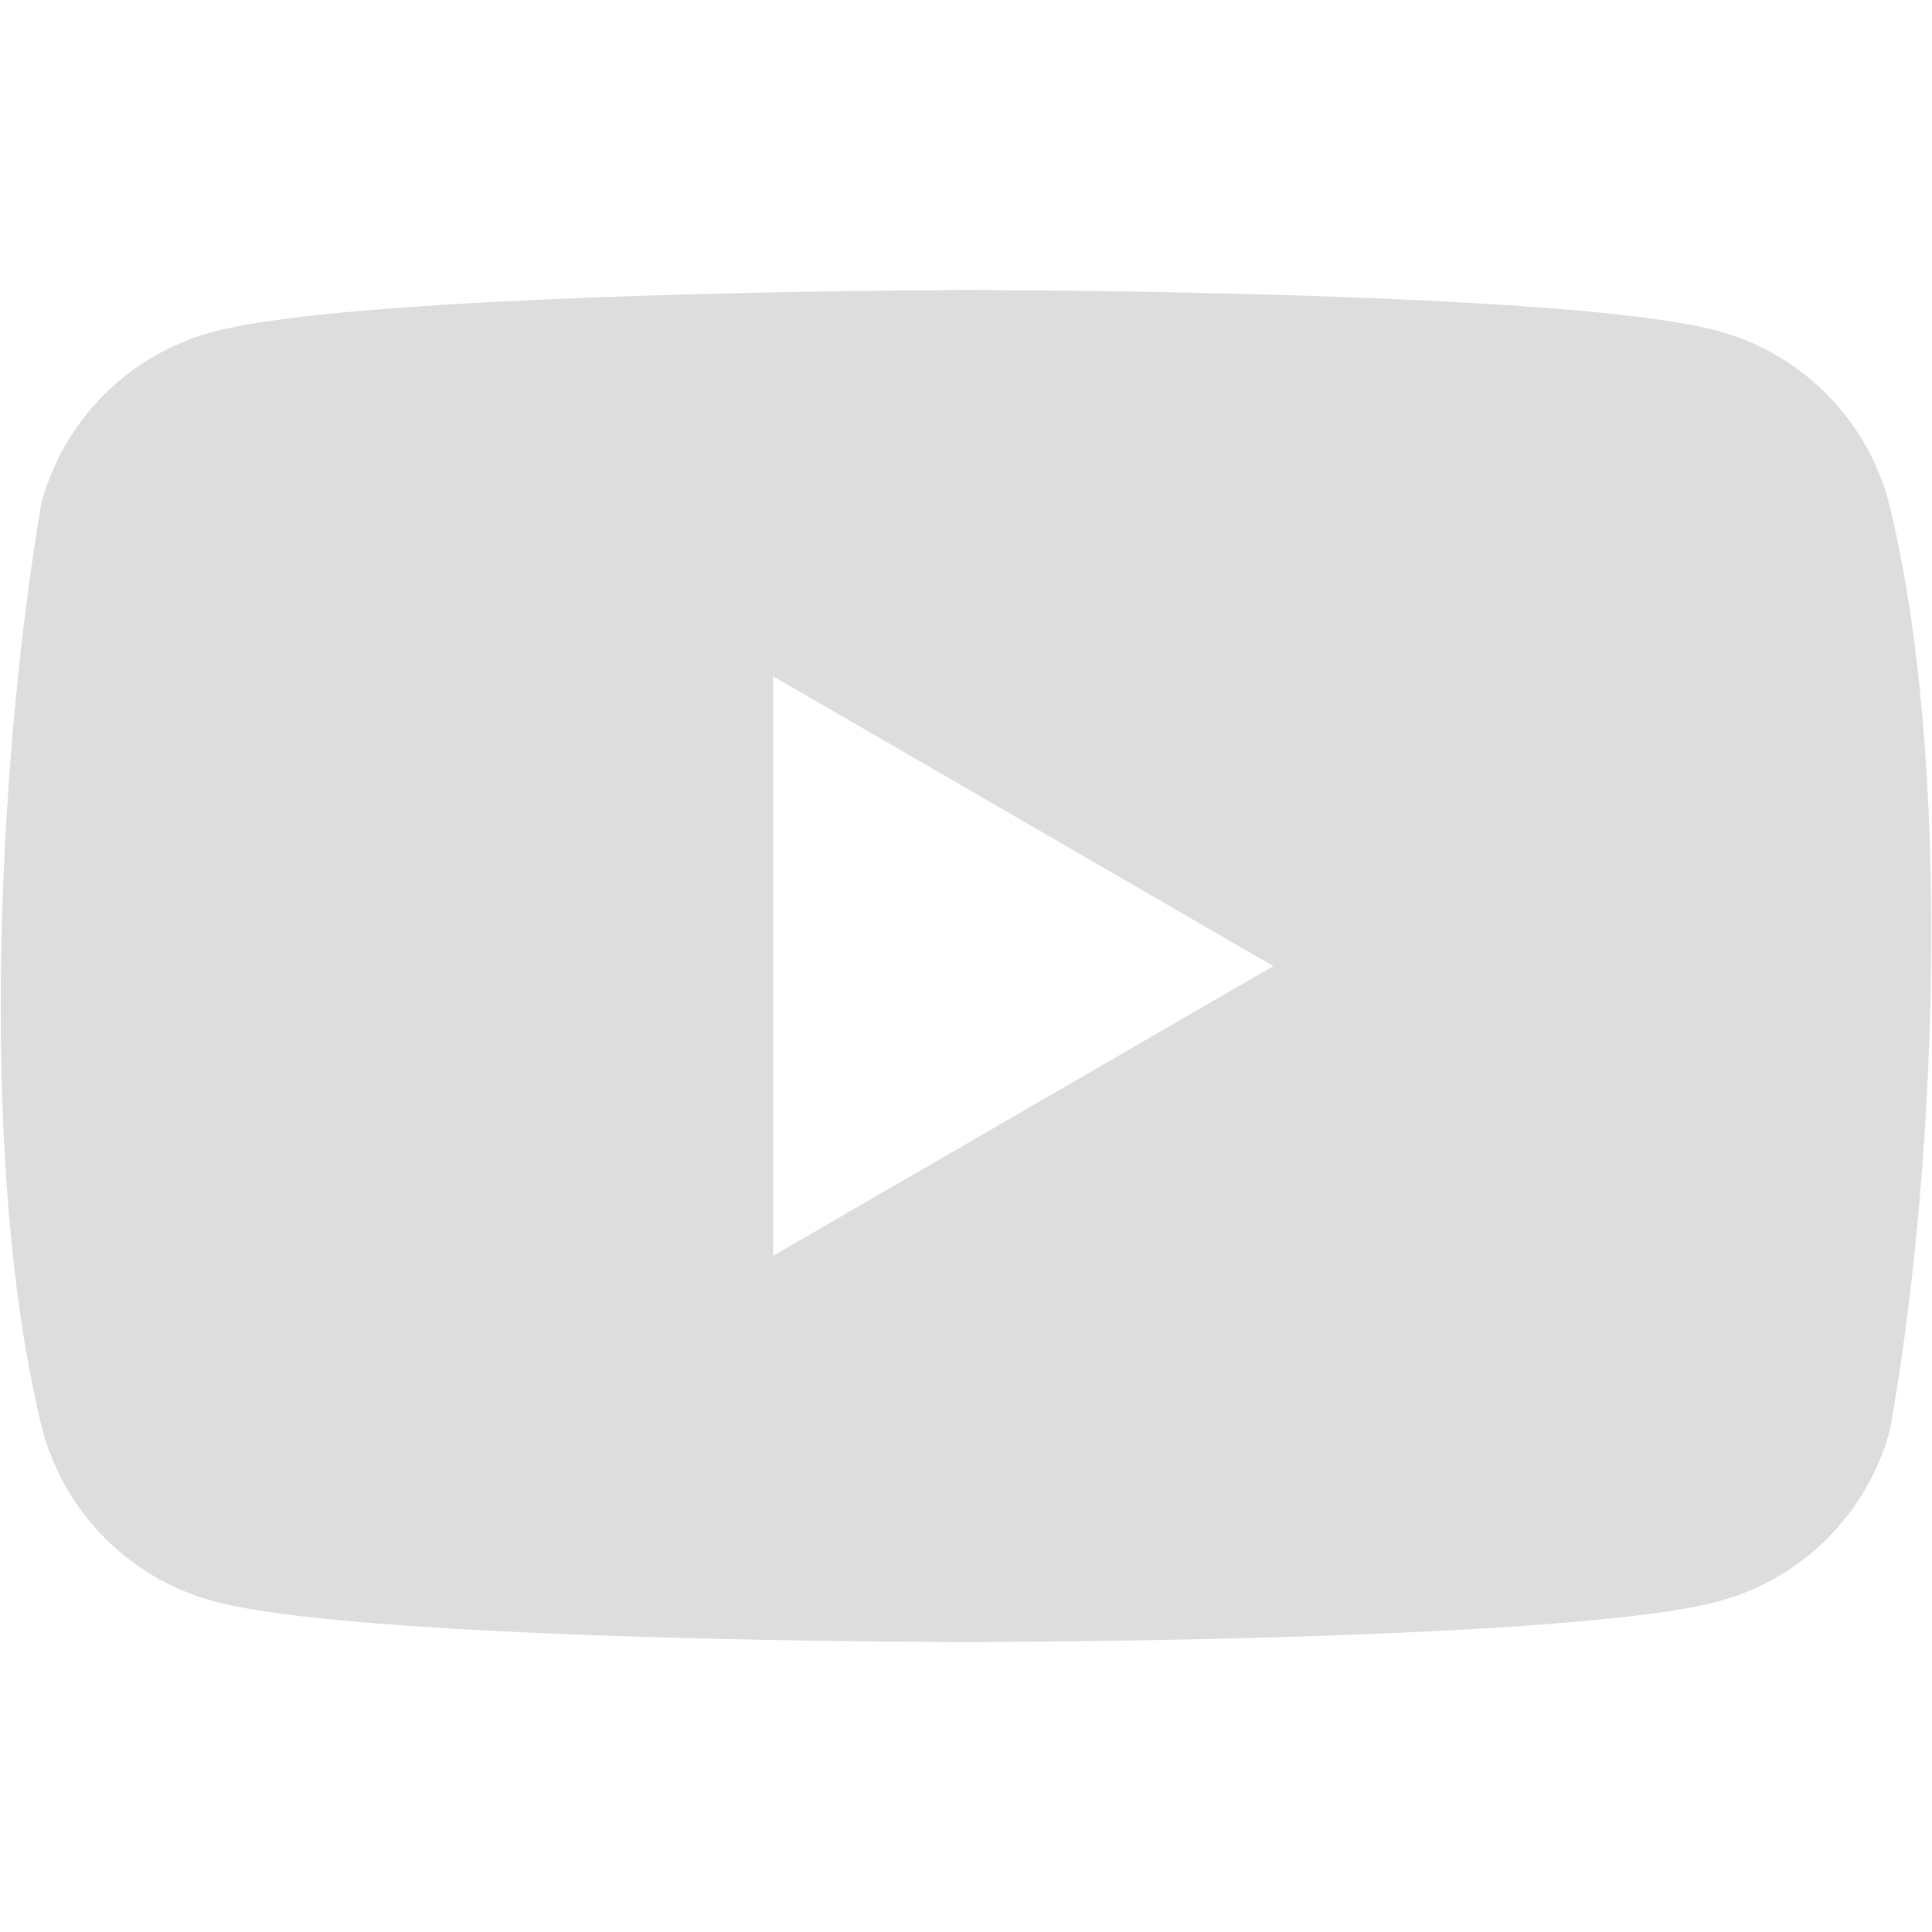 <svg xmlns="http://www.w3.org/2000/svg" viewBox="0 0 1000 1000">
  <defs>
    <style>
      .cls-1 {
        fill: #ddd;
      }
    </style>
  </defs>
  <g id="Ebene_3" data-name="Ebene 3">
    <path class="cls-1" d="M977.56,259.69a125.58,125.58,0,0,0-88.44-88.43c-77.54-21.15-389.62-21.15-389.62-21.15s-312.09.64-389.63,21.79a125.59,125.59,0,0,0-88.43,88.43c-23.46,137.78-32.56,347.72.64,480a125.59,125.59,0,0,0,88.43,88.43c77.54,21.15,389.63,21.15,389.63,21.15s312.08,0,389.63-21.15a125.59,125.59,0,0,0,88.43-88.43C1002.94,602.35,1010.56,392.54,977.56,259.69ZM400.17,650V350.05l258.9,150Z"/>
  </g>
</svg>
